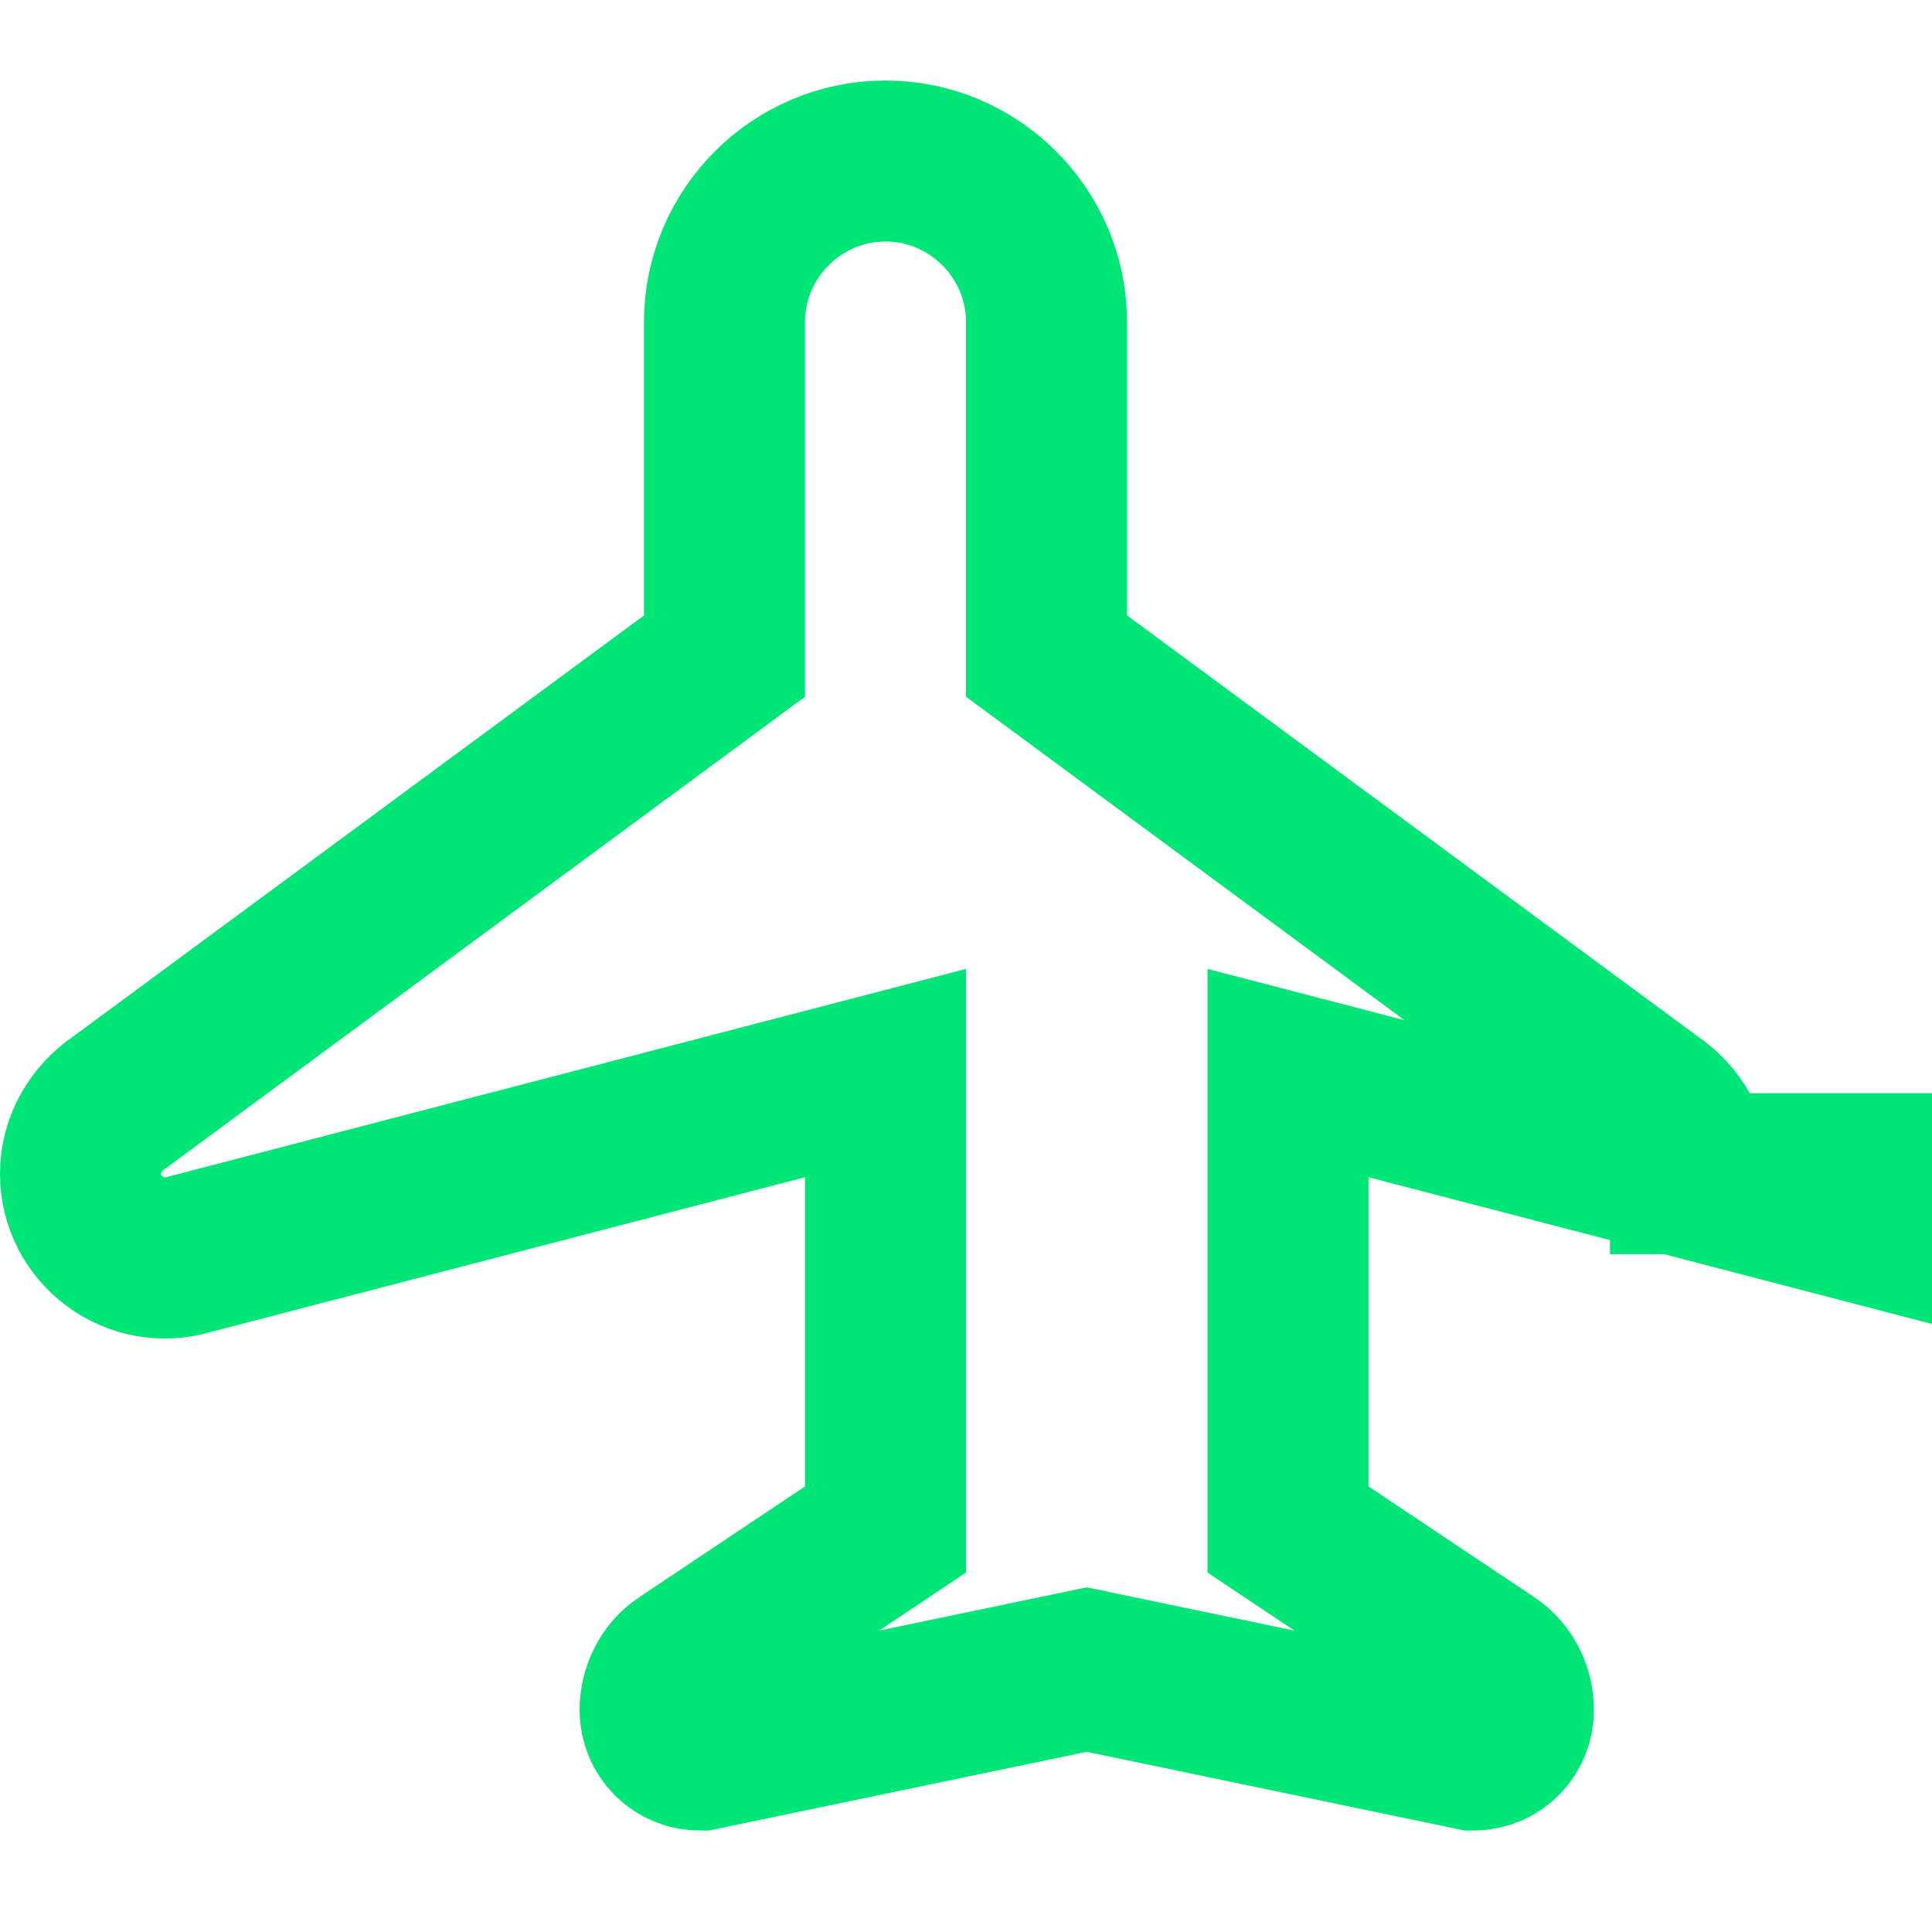 <?xml version="1.0" encoding="UTF-8"?>
<svg width="24" height="24" viewBox="0 0 24 24" fill="none" stroke="#00e676" stroke-width="2" xmlns="http://www.w3.org/2000/svg">
  <path d="M21 14.58c0-.36-.19-.69-.49-.89L13 8.15V4c0-1.1-.9-2-2-2s-2 .9-2 2v4.15L1.49 13.69c-.3.2-.49.53-.49.89 0 .7.68 1.21 1.36 1L11 13.33V19l-2.5 1.67c-.2.13-.3.36-.3.57 0 .28.22.5.5.5l4.8-1 4.8 1c.28 0 .5-.22.5-.5 0-.21-.1-.44-.3-.57L16 19v-5.67l8.64 2.25c.68.21 1.36-.3 1.36-1z"/>
</svg> 